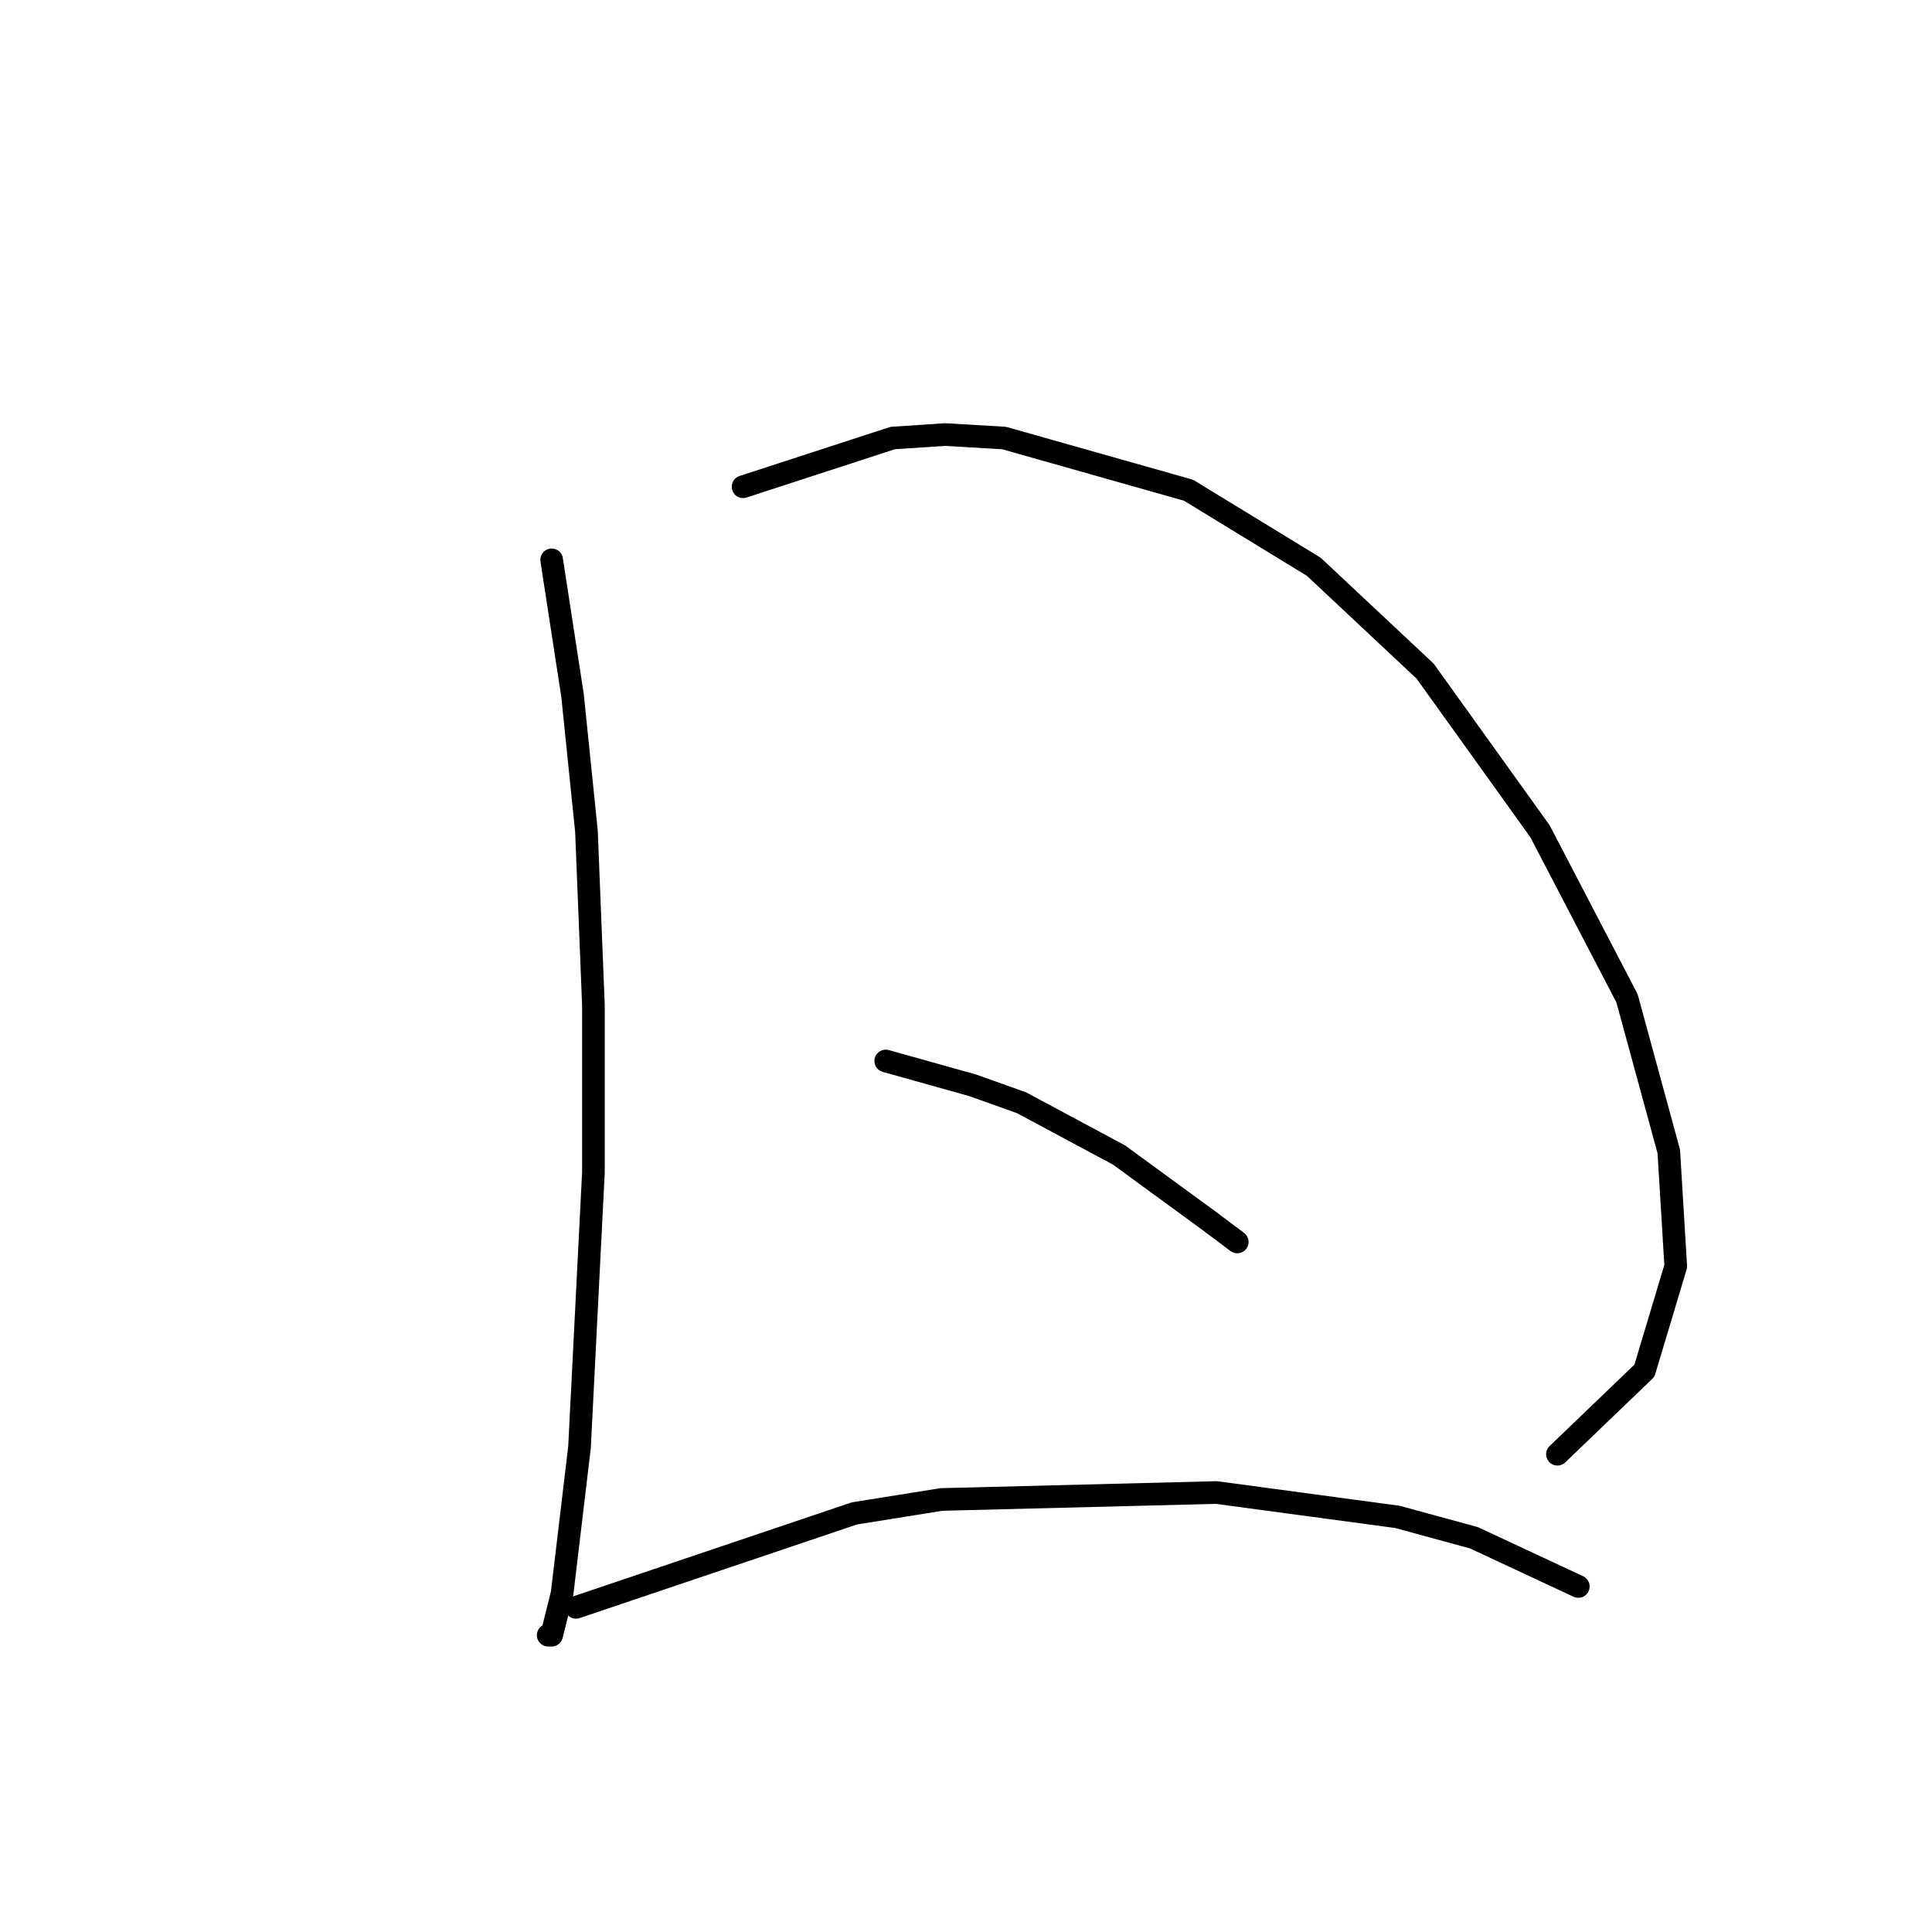 <?xml version="1.0" standalone="no"?>
    <svg width="256" height="256" xmlns="http://www.w3.org/2000/svg" version="1.1">
    <polyline stroke="black" stroke-width="3" stroke-linecap="round" fill="transparent" stroke-linejoin="round" points="73.098 74.181 75.865 92.165 77.709 110.15 78.631 133.206 78.631 155.341 76.787 191.771 74.481 211.139 73.098 216.672 72.637 216.672 72.637 216.672 " />
        <polyline stroke="black" stroke-width="3" stroke-linecap="round" fill="transparent" stroke-linejoin="round" points="98.46 64.497 118.289 58.041 125.206 57.58 133.046 58.041 157.486 64.958 174.087 75.103 188.844 88.937 204.061 110.15 215.589 132.284 221.123 152.574 222.045 167.792 217.895 181.626 206.367 192.693 206.367 192.693 " />
        <polyline stroke="black" stroke-width="3" stroke-linecap="round" fill="transparent" stroke-linejoin="round" points="117.367 140.585 128.896 143.813 135.352 146.118 148.263 153.035 160.253 161.797 163.942 164.564 163.942 164.564 " />
        <polyline stroke="black" stroke-width="3" stroke-linecap="round" fill="transparent" stroke-linejoin="round" points="76.326 212.983 113.217 200.533 124.745 198.688 161.175 197.766 185.154 200.994 195.299 203.761 209.134 210.216 209.134 210.216 " />
        </svg>